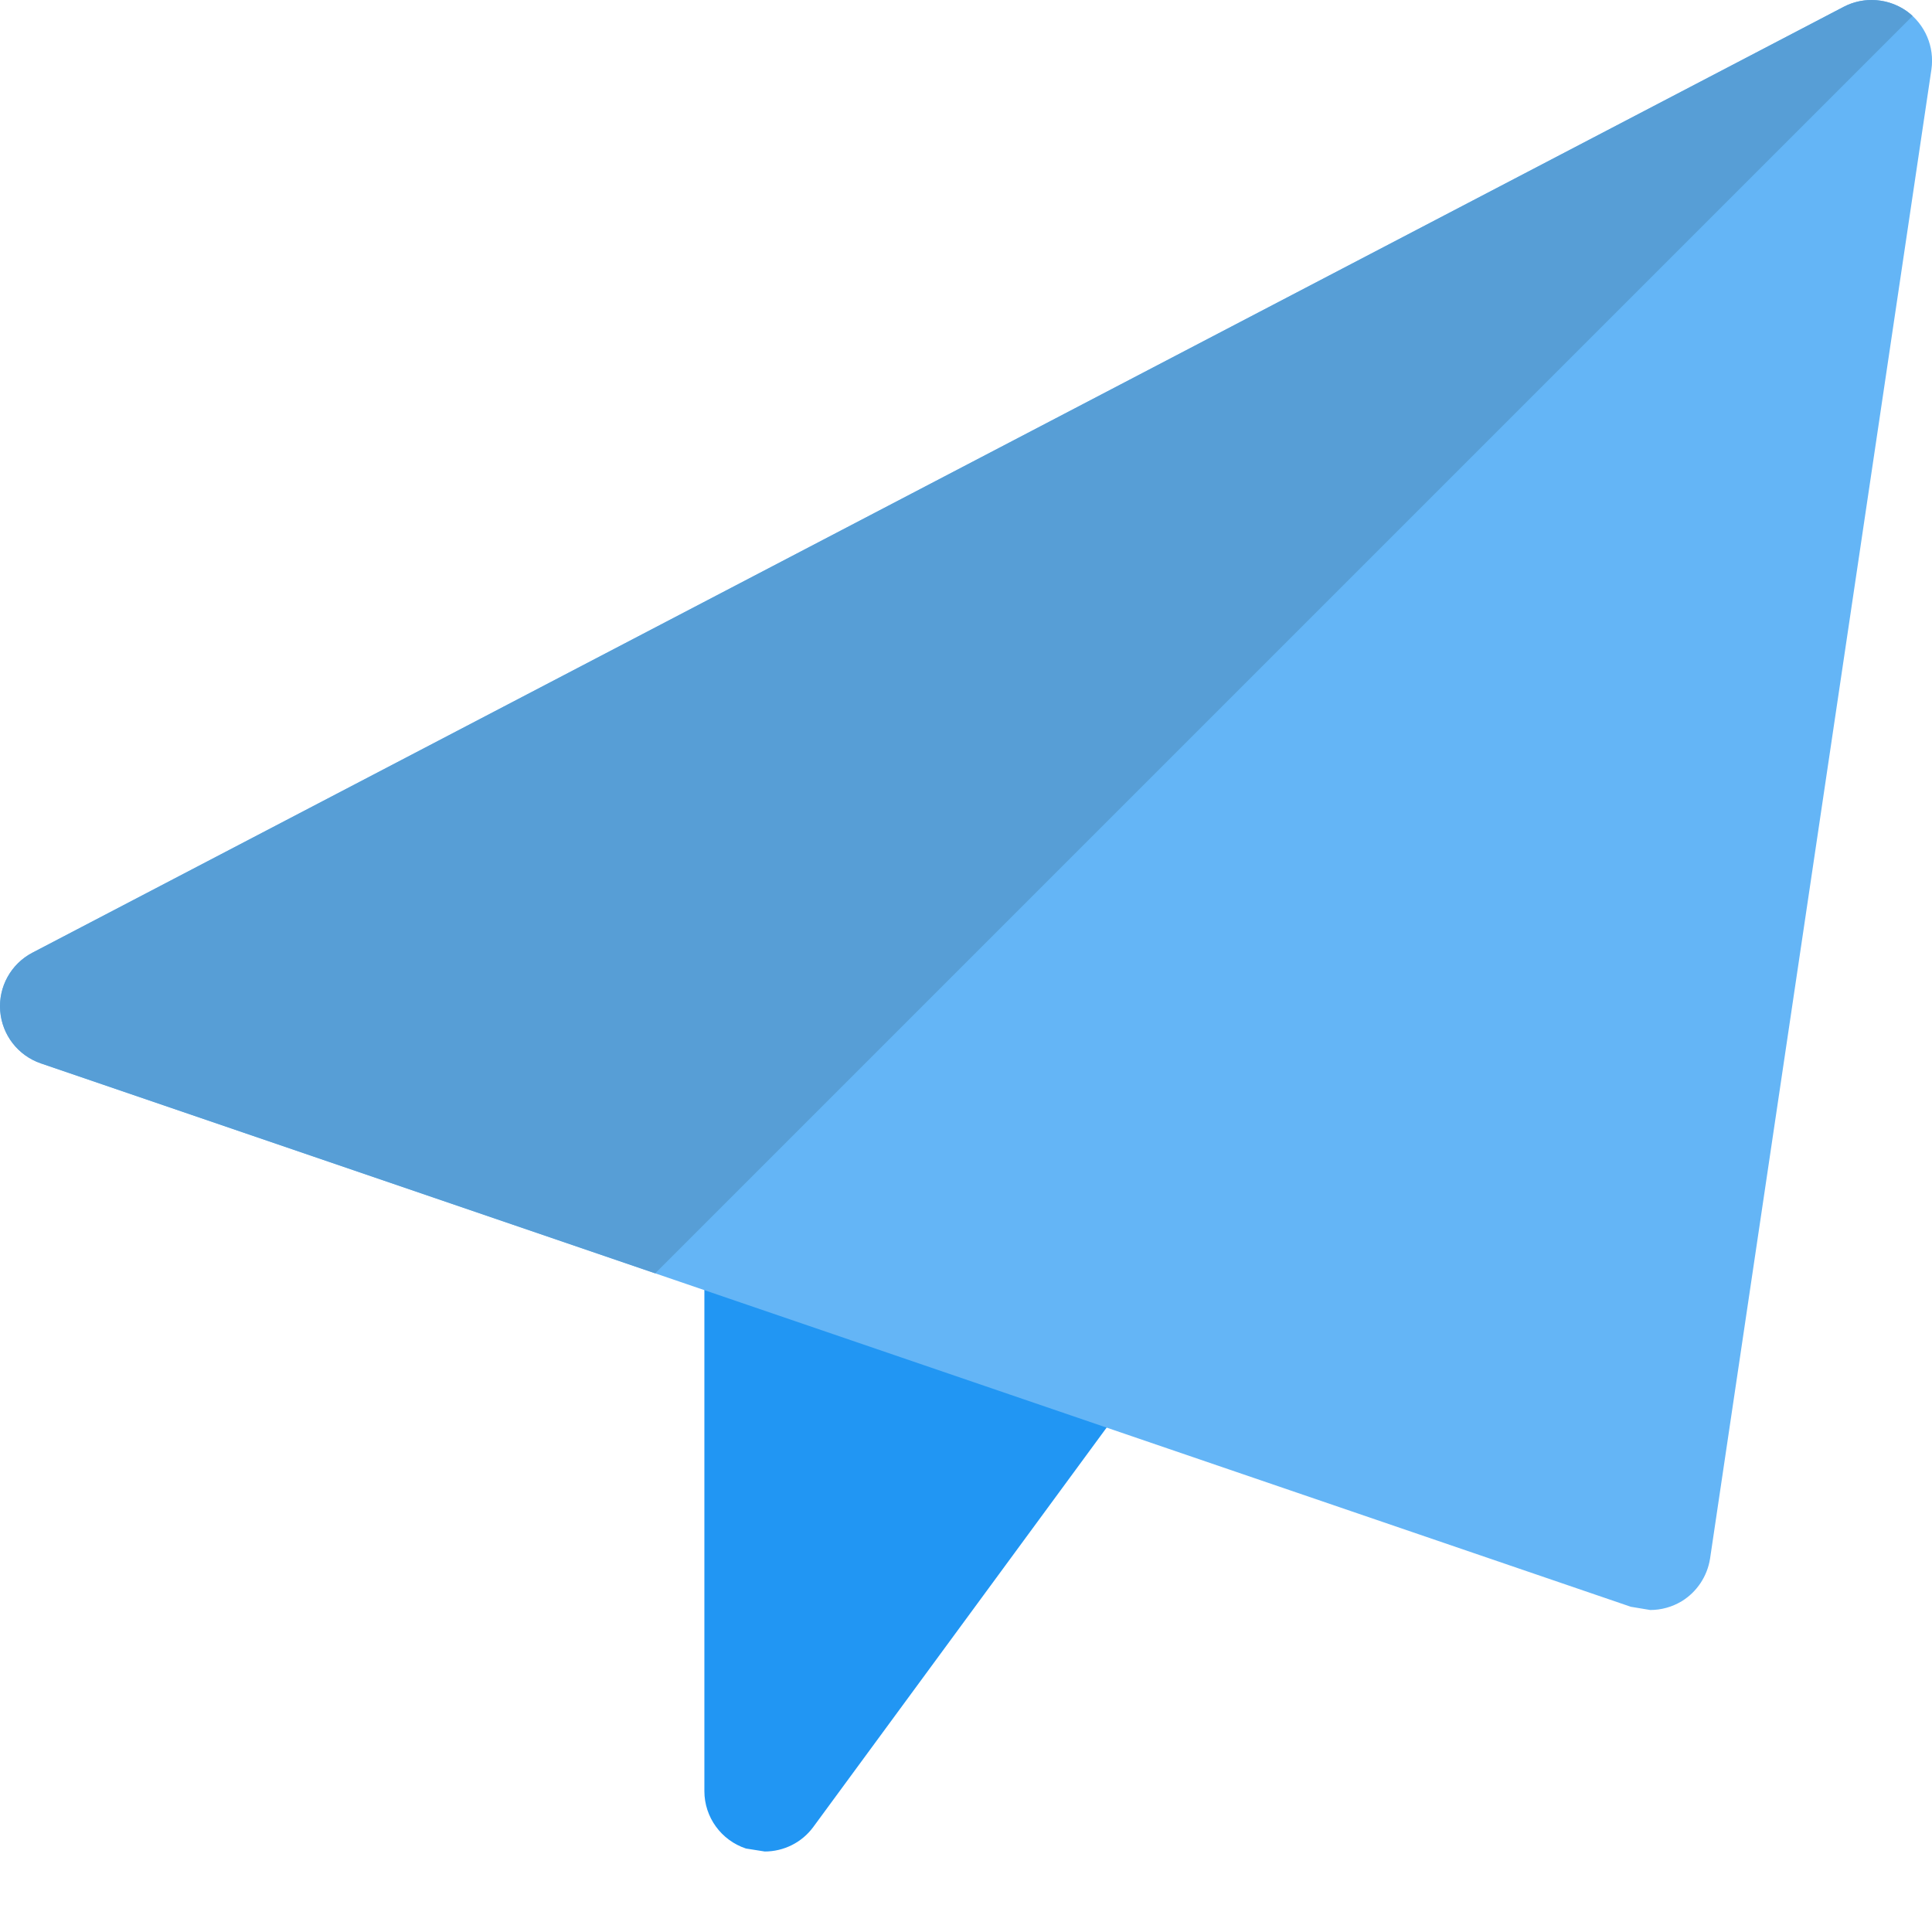 <svg enable-background="new 0 0 24 24" height="512" viewBox="0 0 24 24" width="512" xmlns="http://www.w3.org/2000/svg"><path d="m14.077 16.79c-.065-.224-.231-.404-.448-.489l-3.857-1.5c-.23-.09-.49-.061-.695.08-.205.14-.327.371-.327.619v6.75c0 .324.209.611.516.713l.234.037c.234 0 .461-.11.604-.306l3.856-5.25c.14-.188.183-.429.117-.654z" fill="#2196f3"/><path d="m23.686.139c-.23-.163-.533-.185-.783-.054l-22.5 11.75c-.266.139-.423.423-.4.722.023.3.222.556.506.653l19.75 6.75.241.04c.137 0 .271-.037.391-.109.189-.116.318-.311.352-.53l2.75-18.5c.04-.28-.079-.558-.307-.722z" fill="#64b5f6"/><path d="m23.249 0c-.119 0-.238.028-.347.085l-22.5 11.75c-.266.139-.423.423-.4.722.023.3.222.556.506.653l7.631 2.608 15.62-15.62c-.023-.021-.047-.041-.073-.06-.13-.091-.283-.138-.437-.138z" fill="#579ed6"/></svg>
